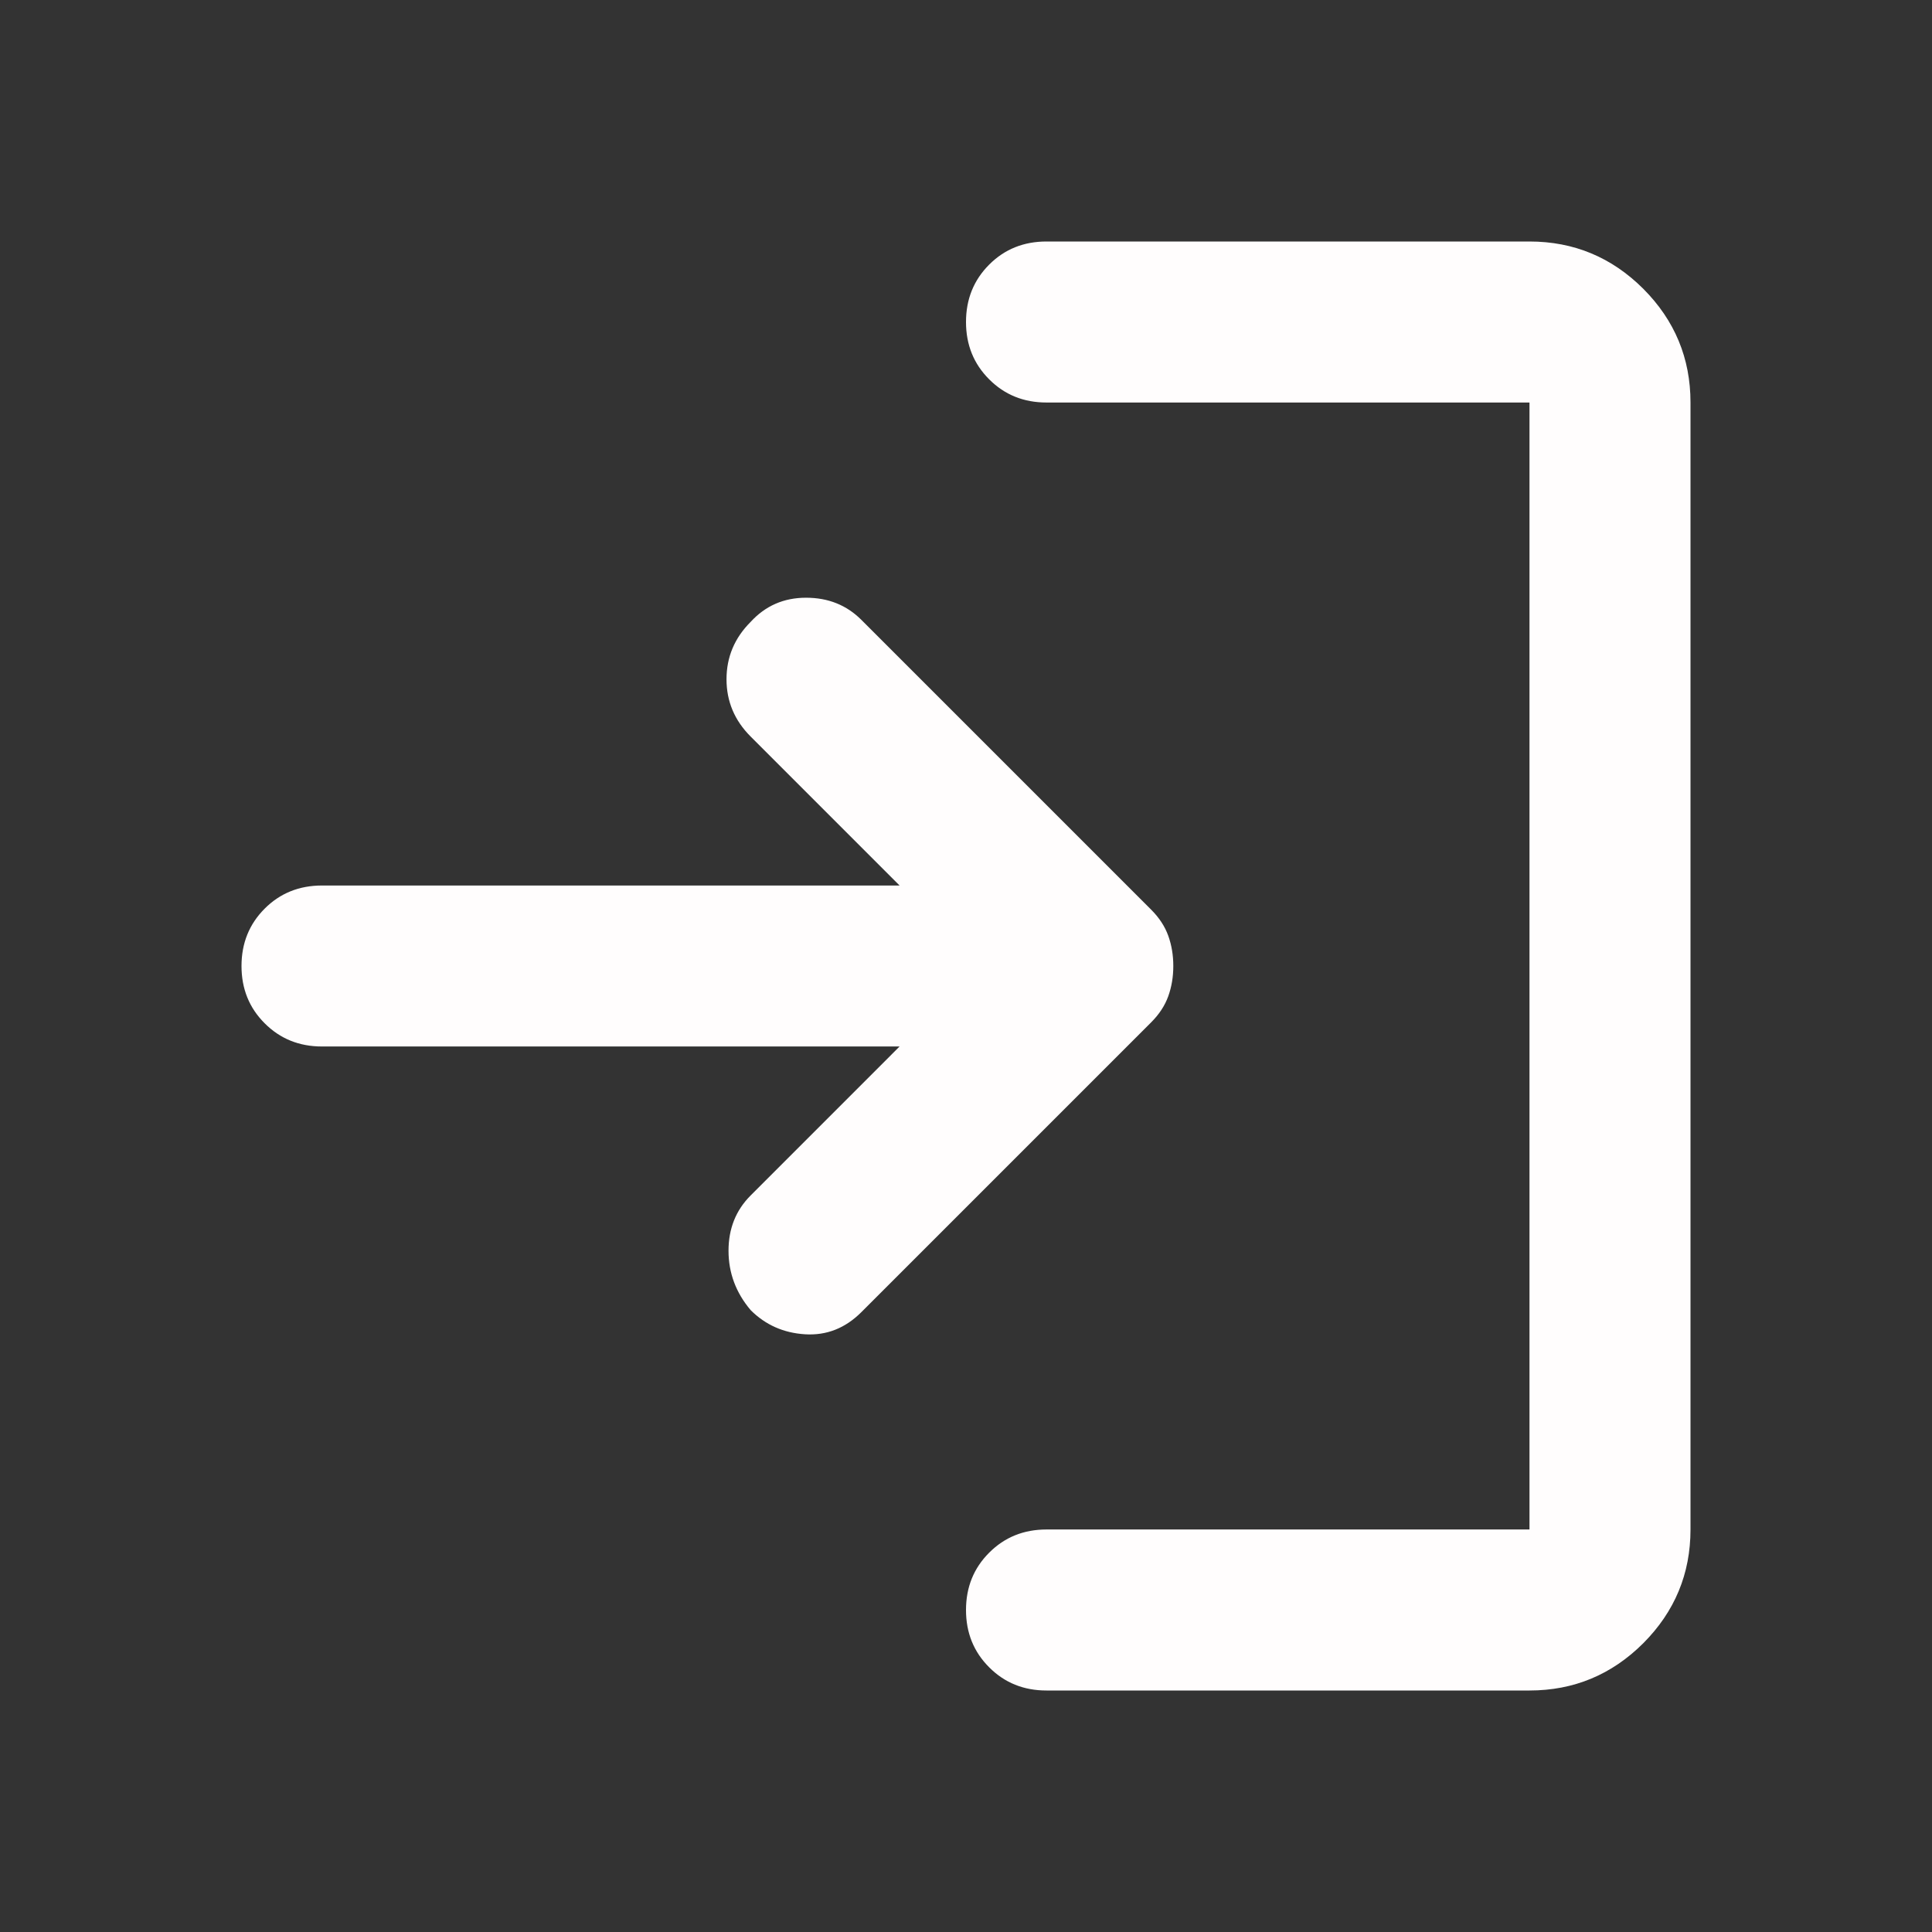<svg width="25" height="25" viewBox="0 0 50 50" fill="none" xmlns="http://www.w3.org/2000/svg">
<rect x="0" y="0" width="50" height="50" fill="#333333" stroke="none"/>
<path d="M19.427 33.906C19.045 33.455 18.854 32.942 18.854 32.369C18.854 31.797 19.045 31.319 19.427 30.938L23.281 27.083H8.333C7.743 27.083 7.249 26.883 6.85 26.483C6.45 26.085 6.25 25.59 6.25 25C6.25 24.41 6.45 23.915 6.85 23.515C7.249 23.116 7.743 22.917 8.333 22.917H23.281L19.427 19.062C19.01 18.646 18.802 18.151 18.802 17.579C18.802 17.006 19.01 16.51 19.427 16.094C19.809 15.677 20.287 15.469 20.86 15.469C21.433 15.469 21.91 15.66 22.292 16.042L29.792 23.542C30 23.75 30.148 23.976 30.235 24.219C30.322 24.462 30.365 24.722 30.365 25C30.365 25.278 30.322 25.538 30.235 25.781C30.148 26.024 30 26.25 29.792 26.458L22.292 33.958C21.875 34.375 21.389 34.566 20.833 34.531C20.278 34.496 19.809 34.288 19.427 33.906ZM27.083 43.75C26.493 43.75 25.999 43.55 25.6 43.15C25.2 42.751 25 42.257 25 41.667C25 41.076 25.2 40.582 25.6 40.183C25.999 39.783 26.493 39.583 27.083 39.583H39.583V10.417H27.083C26.493 10.417 25.999 10.217 25.6 9.817C25.2 9.418 25 8.924 25 8.333C25 7.743 25.2 7.248 25.6 6.848C25.999 6.449 26.493 6.25 27.083 6.25H39.583C40.729 6.25 41.71 6.658 42.527 7.473C43.342 8.29 43.75 9.271 43.75 10.417V39.583C43.75 40.729 43.342 41.71 42.527 42.527C41.71 43.342 40.729 43.75 39.583 43.75H27.083Z" fill="#FFFDFD"/>
</svg>
